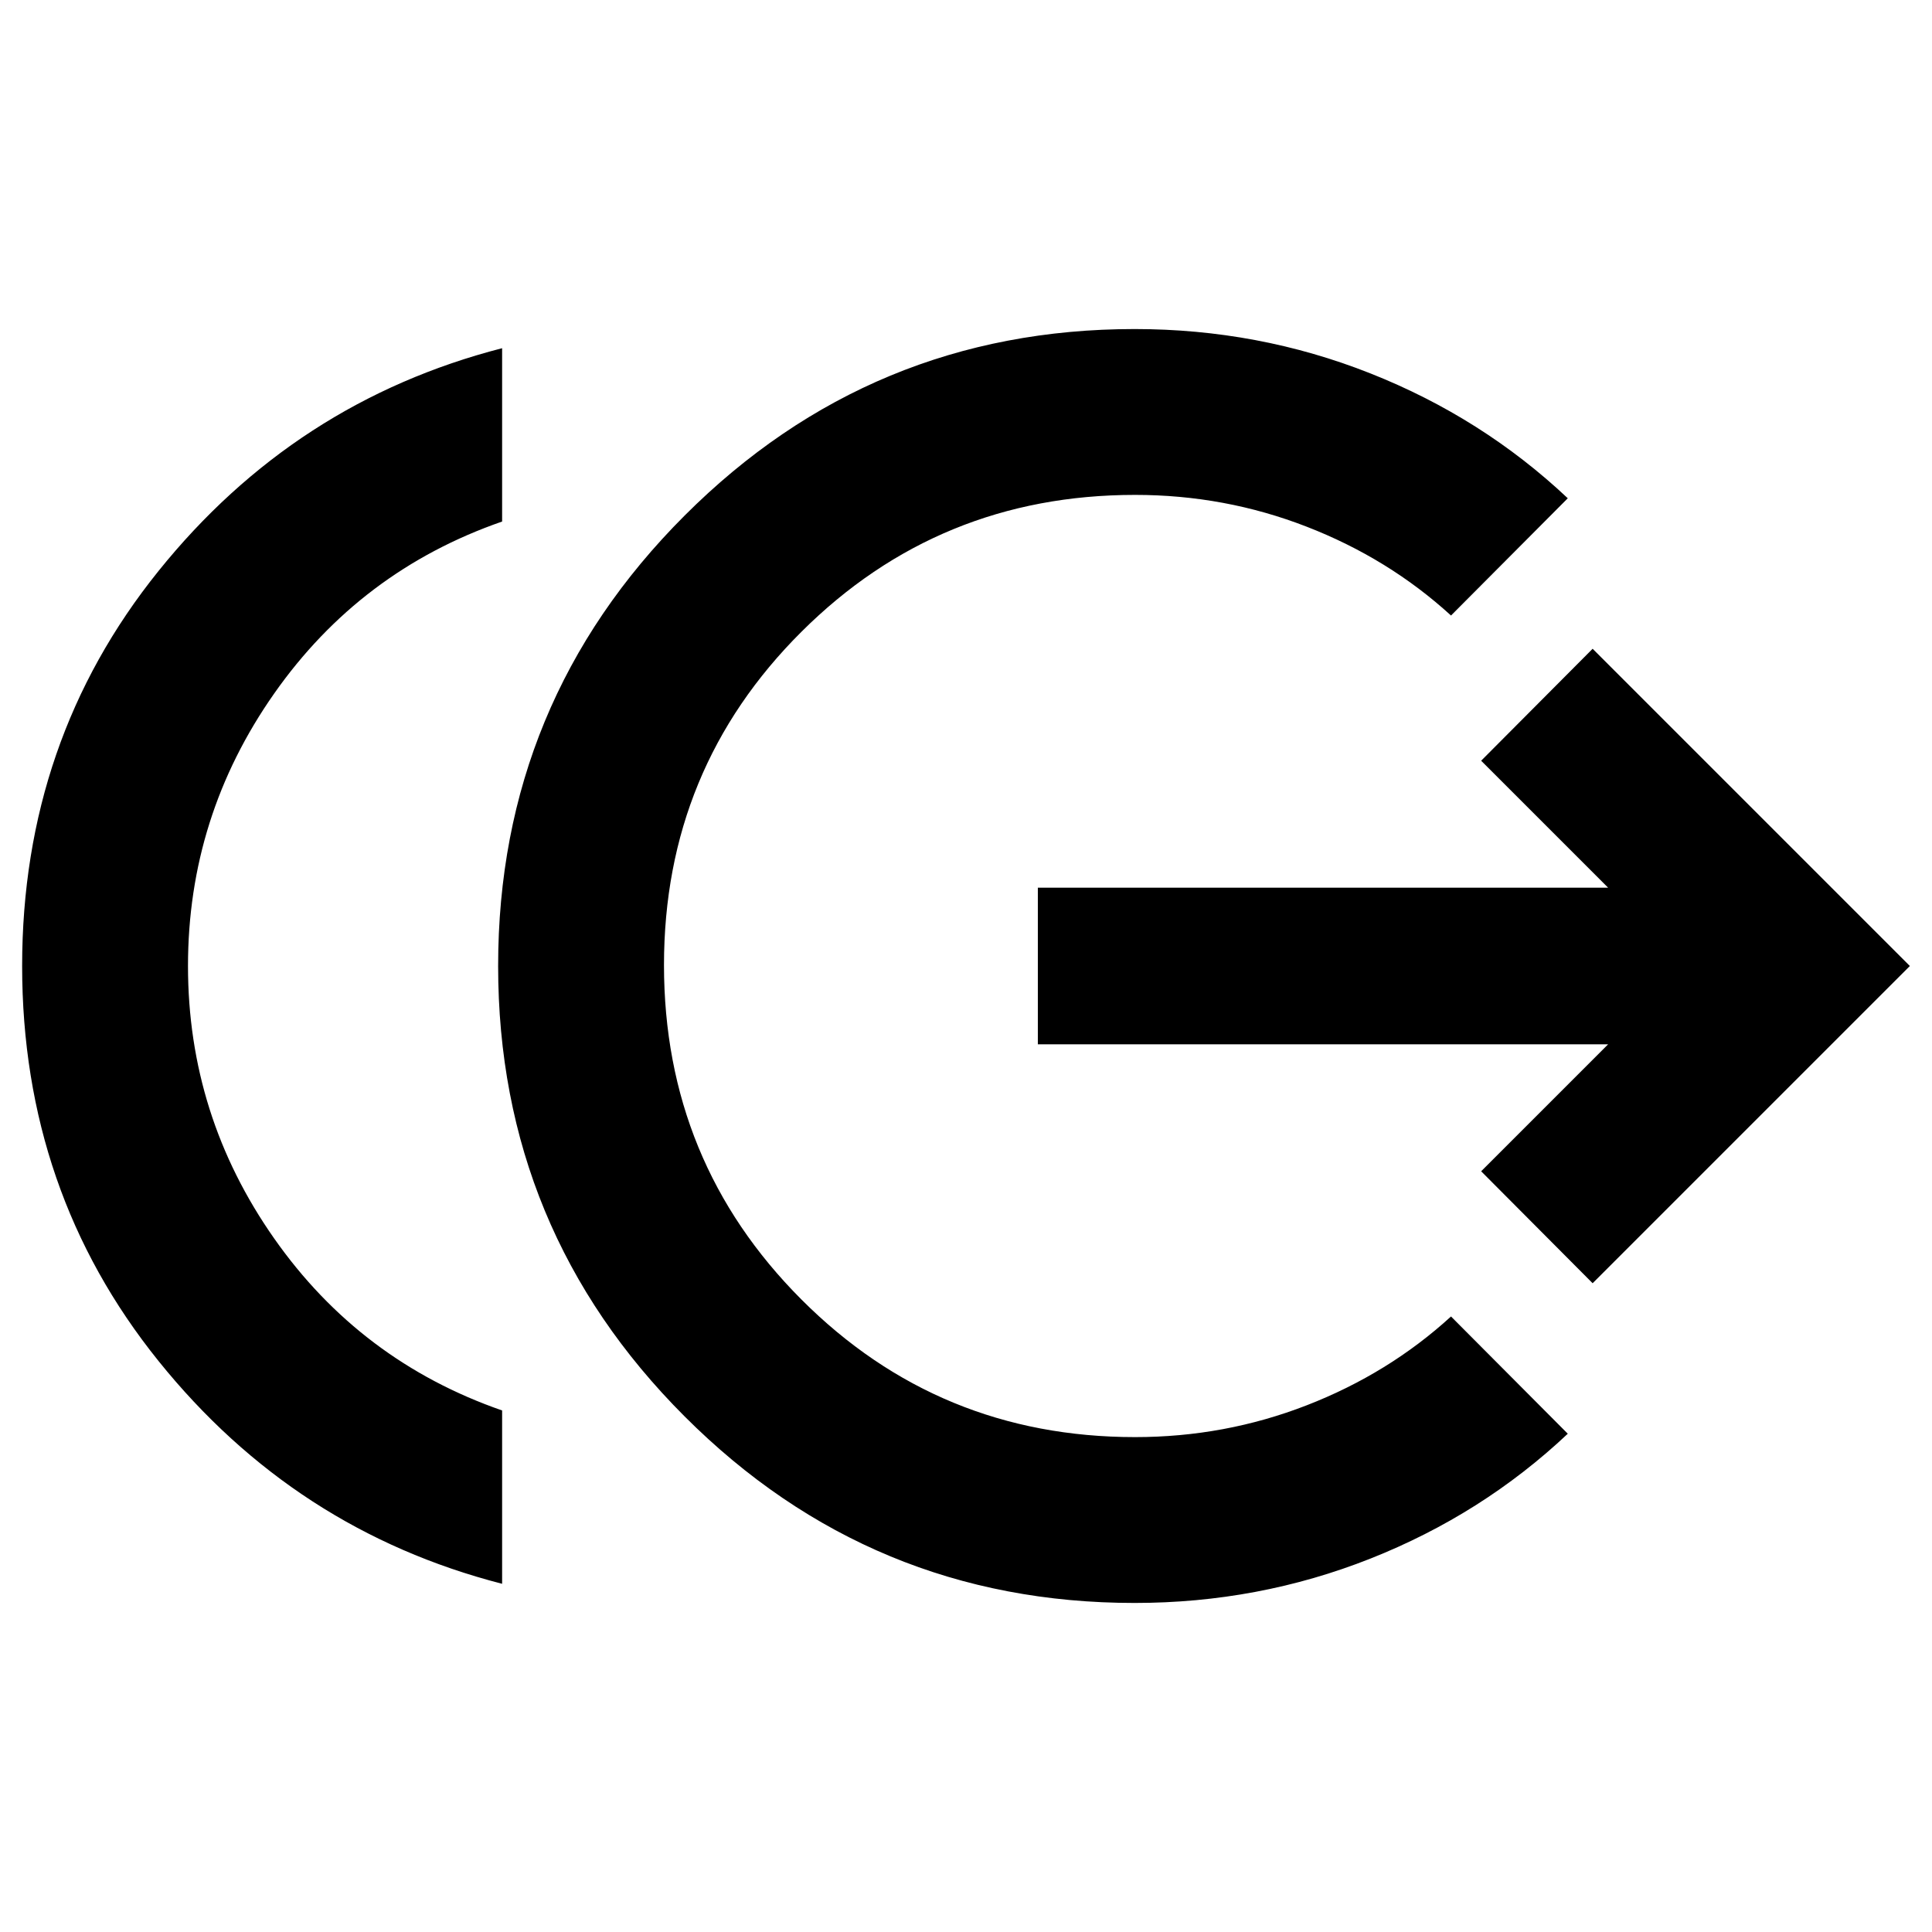 <svg xmlns="http://www.w3.org/2000/svg" height="24" viewBox="0 -960 960 960" width="24"><path d="M249.5-173.02Q146.52-199.54 78.76-283.73 11-367.91 11-480t67.76-196.27q67.76-84.19 170.74-110.71v86.13q-70.48 24.48-113.28 85.49Q93.41-554.35 93.41-480q0 74.35 42.81 135.36 42.8 61.01 113.28 85.49v86.13Zm314.28 9.52q-130.91 0-223.58-92.67-92.68-92.68-92.68-223.83t92.68-223.83q92.67-92.67 223.58-92.67 61.5 0 117.12 22.02 55.62 22.02 98.12 62.07L721-654.15q-31.04-28.35-71.72-44.14-40.67-15.8-85.26-15.8-97.54 0-165.81 68.04-68.28 68.03-68.28 165.57 0 97.78 68.28 166.18 68.27 68.39 165.81 68.39 44.59 0 85.26-15.8 40.68-15.79 71.72-44.14l58.02 58.26q-42.5 40.05-98.12 62.07-55.62 22.02-117.12 22.02Zm227.59-158.87L735.98-378l63.09-63.09H515.7v-77.82h283.37L735.98-582l55.39-55.63L949-480 791.37-322.37Z"/></svg>